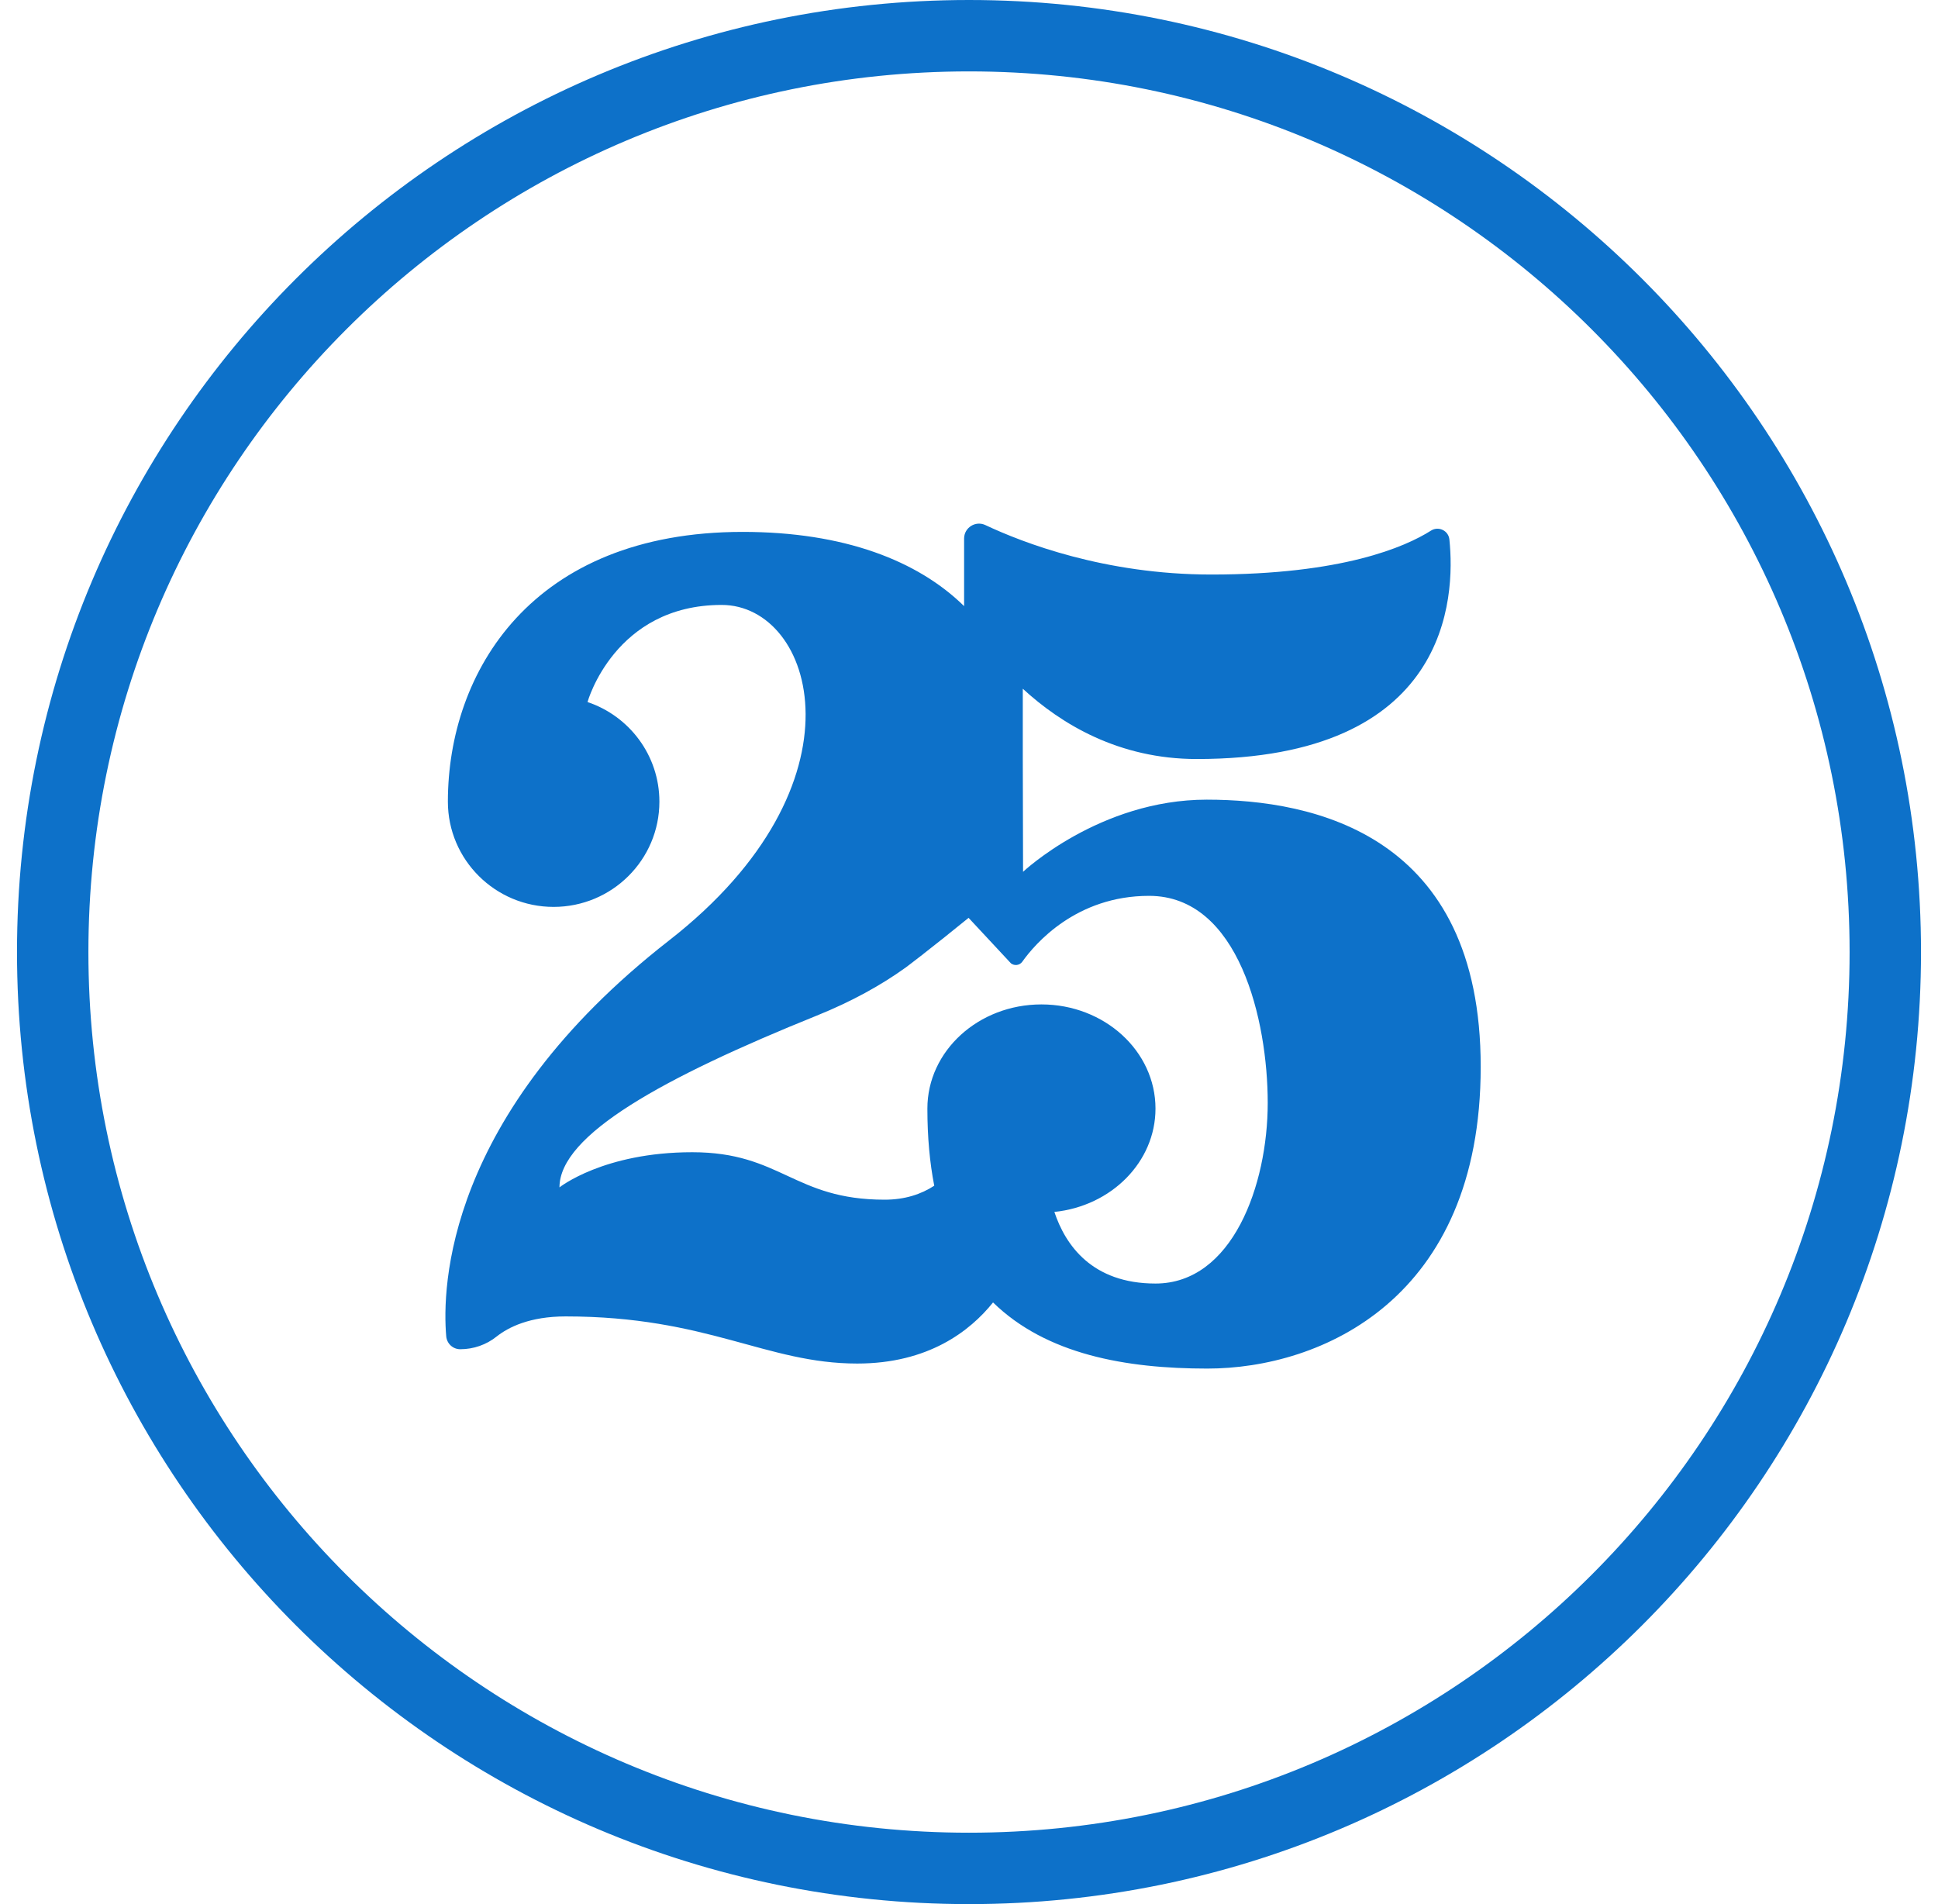 <svg width="57" height="56" viewBox="0 0 57 56" fill="none" xmlns="http://www.w3.org/2000/svg">
<path fill-rule="evenodd" clip-rule="evenodd" d="M56.5 28C56.5 43.464 43.964 56 28.5 56C13.036 56 0.5 43.464 0.5 28C0.5 12.536 13.036 0 28.5 0C43.964 0 56.5 12.536 56.5 28ZM54.4 28C54.4 42.304 42.804 53.9 28.5 53.9C14.196 53.9 2.6 42.304 2.6 28C2.6 13.696 14.196 2.1 28.5 2.1C42.804 2.1 54.4 13.696 54.4 28Z" fill="#0D71C9"/>
<path d="M35.492 23.518C32.34 23.518 30.09 25.64 30.09 25.64L30.082 22.336V20.255C31.211 21.294 32.905 22.323 35.198 22.323C42.637 22.323 42.807 17.574 42.629 15.865C42.602 15.605 42.31 15.465 42.089 15.605C41.33 16.086 39.479 16.897 35.627 16.897C32.494 16.897 30.074 15.957 28.985 15.444C28.694 15.304 28.356 15.516 28.356 15.839V17.826C26.995 16.491 24.826 15.643 21.843 15.643C15.642 15.643 13.173 19.76 13.173 23.577C13.173 25.286 14.567 26.672 16.282 26.672C18 26.672 19.394 25.286 19.394 23.577C19.394 22.215 18.508 21.058 17.279 20.647L17.281 20.644C17.281 20.644 18.073 17.791 21.225 17.791C23.961 17.791 25.59 23.053 19.677 27.66C13.089 32.796 13.003 37.892 13.124 39.299C13.143 39.517 13.321 39.681 13.537 39.681C13.929 39.681 14.305 39.549 14.607 39.307C14.95 39.036 15.577 38.716 16.636 38.716C20.82 38.716 22.53 40.102 25.212 40.102C27.305 40.102 28.532 39.146 29.207 38.305C30.776 39.836 33.113 40.25 35.509 40.25C38.853 40.25 43.55 38.211 43.55 31.378C43.555 24.544 38.645 23.518 35.492 23.518ZM33.985 37.749C32.116 37.749 31.335 36.616 31.011 35.643C32.686 35.471 33.985 34.174 33.985 32.603C33.985 30.913 32.483 29.54 30.63 29.54C28.777 29.54 27.276 30.91 27.276 32.603C27.276 33.446 27.346 34.198 27.478 34.872C27.095 35.122 26.614 35.283 26.02 35.283C23.343 35.283 22.975 33.887 20.361 33.887C17.749 33.887 16.455 34.921 16.455 34.921C16.455 33.376 19.507 31.692 24.018 29.871C25.052 29.454 25.917 28.974 26.638 28.455C26.638 28.455 26.679 28.426 26.752 28.369C26.838 28.302 26.973 28.2 27.146 28.066C27.151 28.06 27.154 28.058 27.162 28.052C27.489 27.797 27.951 27.432 28.488 26.994L29.734 28.332C29.839 28.412 29.988 28.393 30.066 28.286C30.444 27.754 31.651 26.347 33.796 26.347C36.443 26.347 37.286 30.016 37.286 32.436C37.286 34.856 36.246 37.749 33.985 37.749Z" fill="#0D71C9"/>
</svg>
